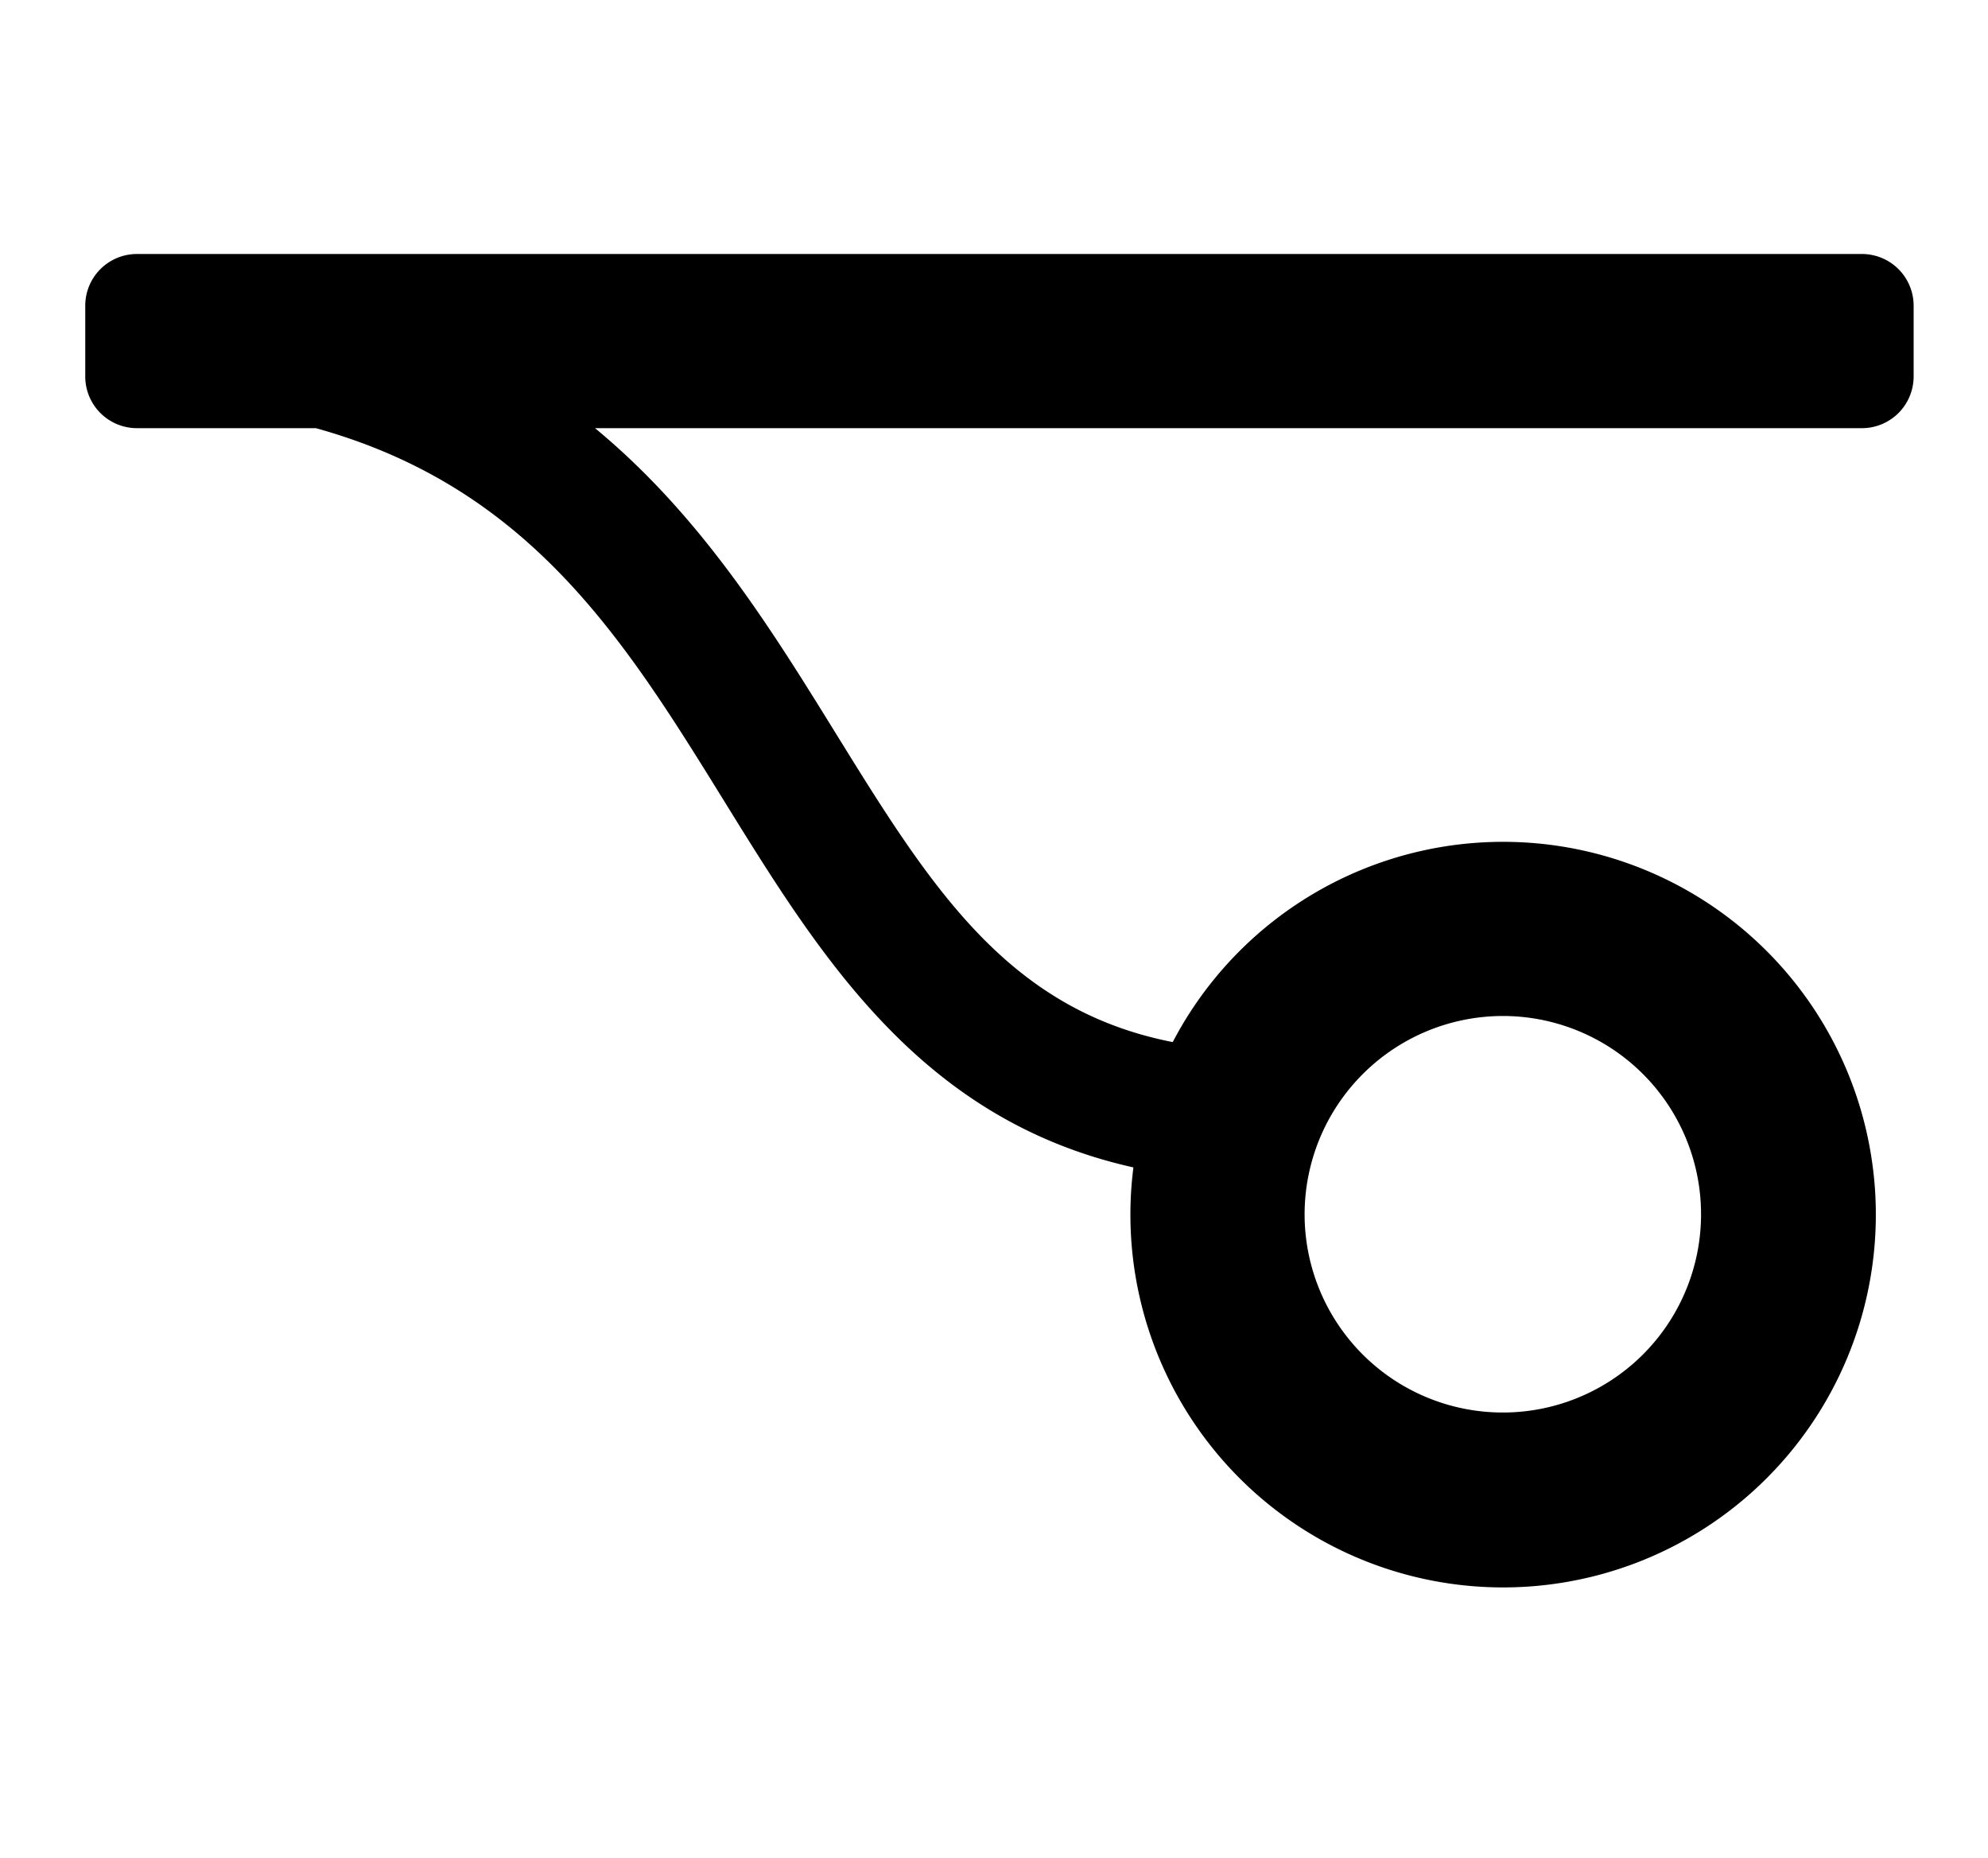<svg xmlns="http://www.w3.org/2000/svg" viewBox="0 0 548 512" x="0" y="0" aria-hidden="true" focusable="false" role="img"><path d="M513.26,70H37.74A14.25,14.25,0,0,0,23.5,84.24v19.52A14.25,14.25,0,0,0,37.74,118H87.07c59.12,16.38,85.17,58.5,112.6,102.85C226.43,264.12,254,308.7,312.43,321.73a102.74,102.74,0,1,0,10.84-34.54c-45.75-8.95-66.87-43.05-93-85.27-17.81-28.8-37-59.76-66.25-83.92H513.26a14.25,14.25,0,0,0,14.24-14.24V84.24A14.25,14.25,0,0,0,513.26,70Zm-99,210a54.64,54.64,0,1,1-54.64,54.63A54.7,54.7,0,0,1,414.26,280Z" fill="currentColor"/></svg>